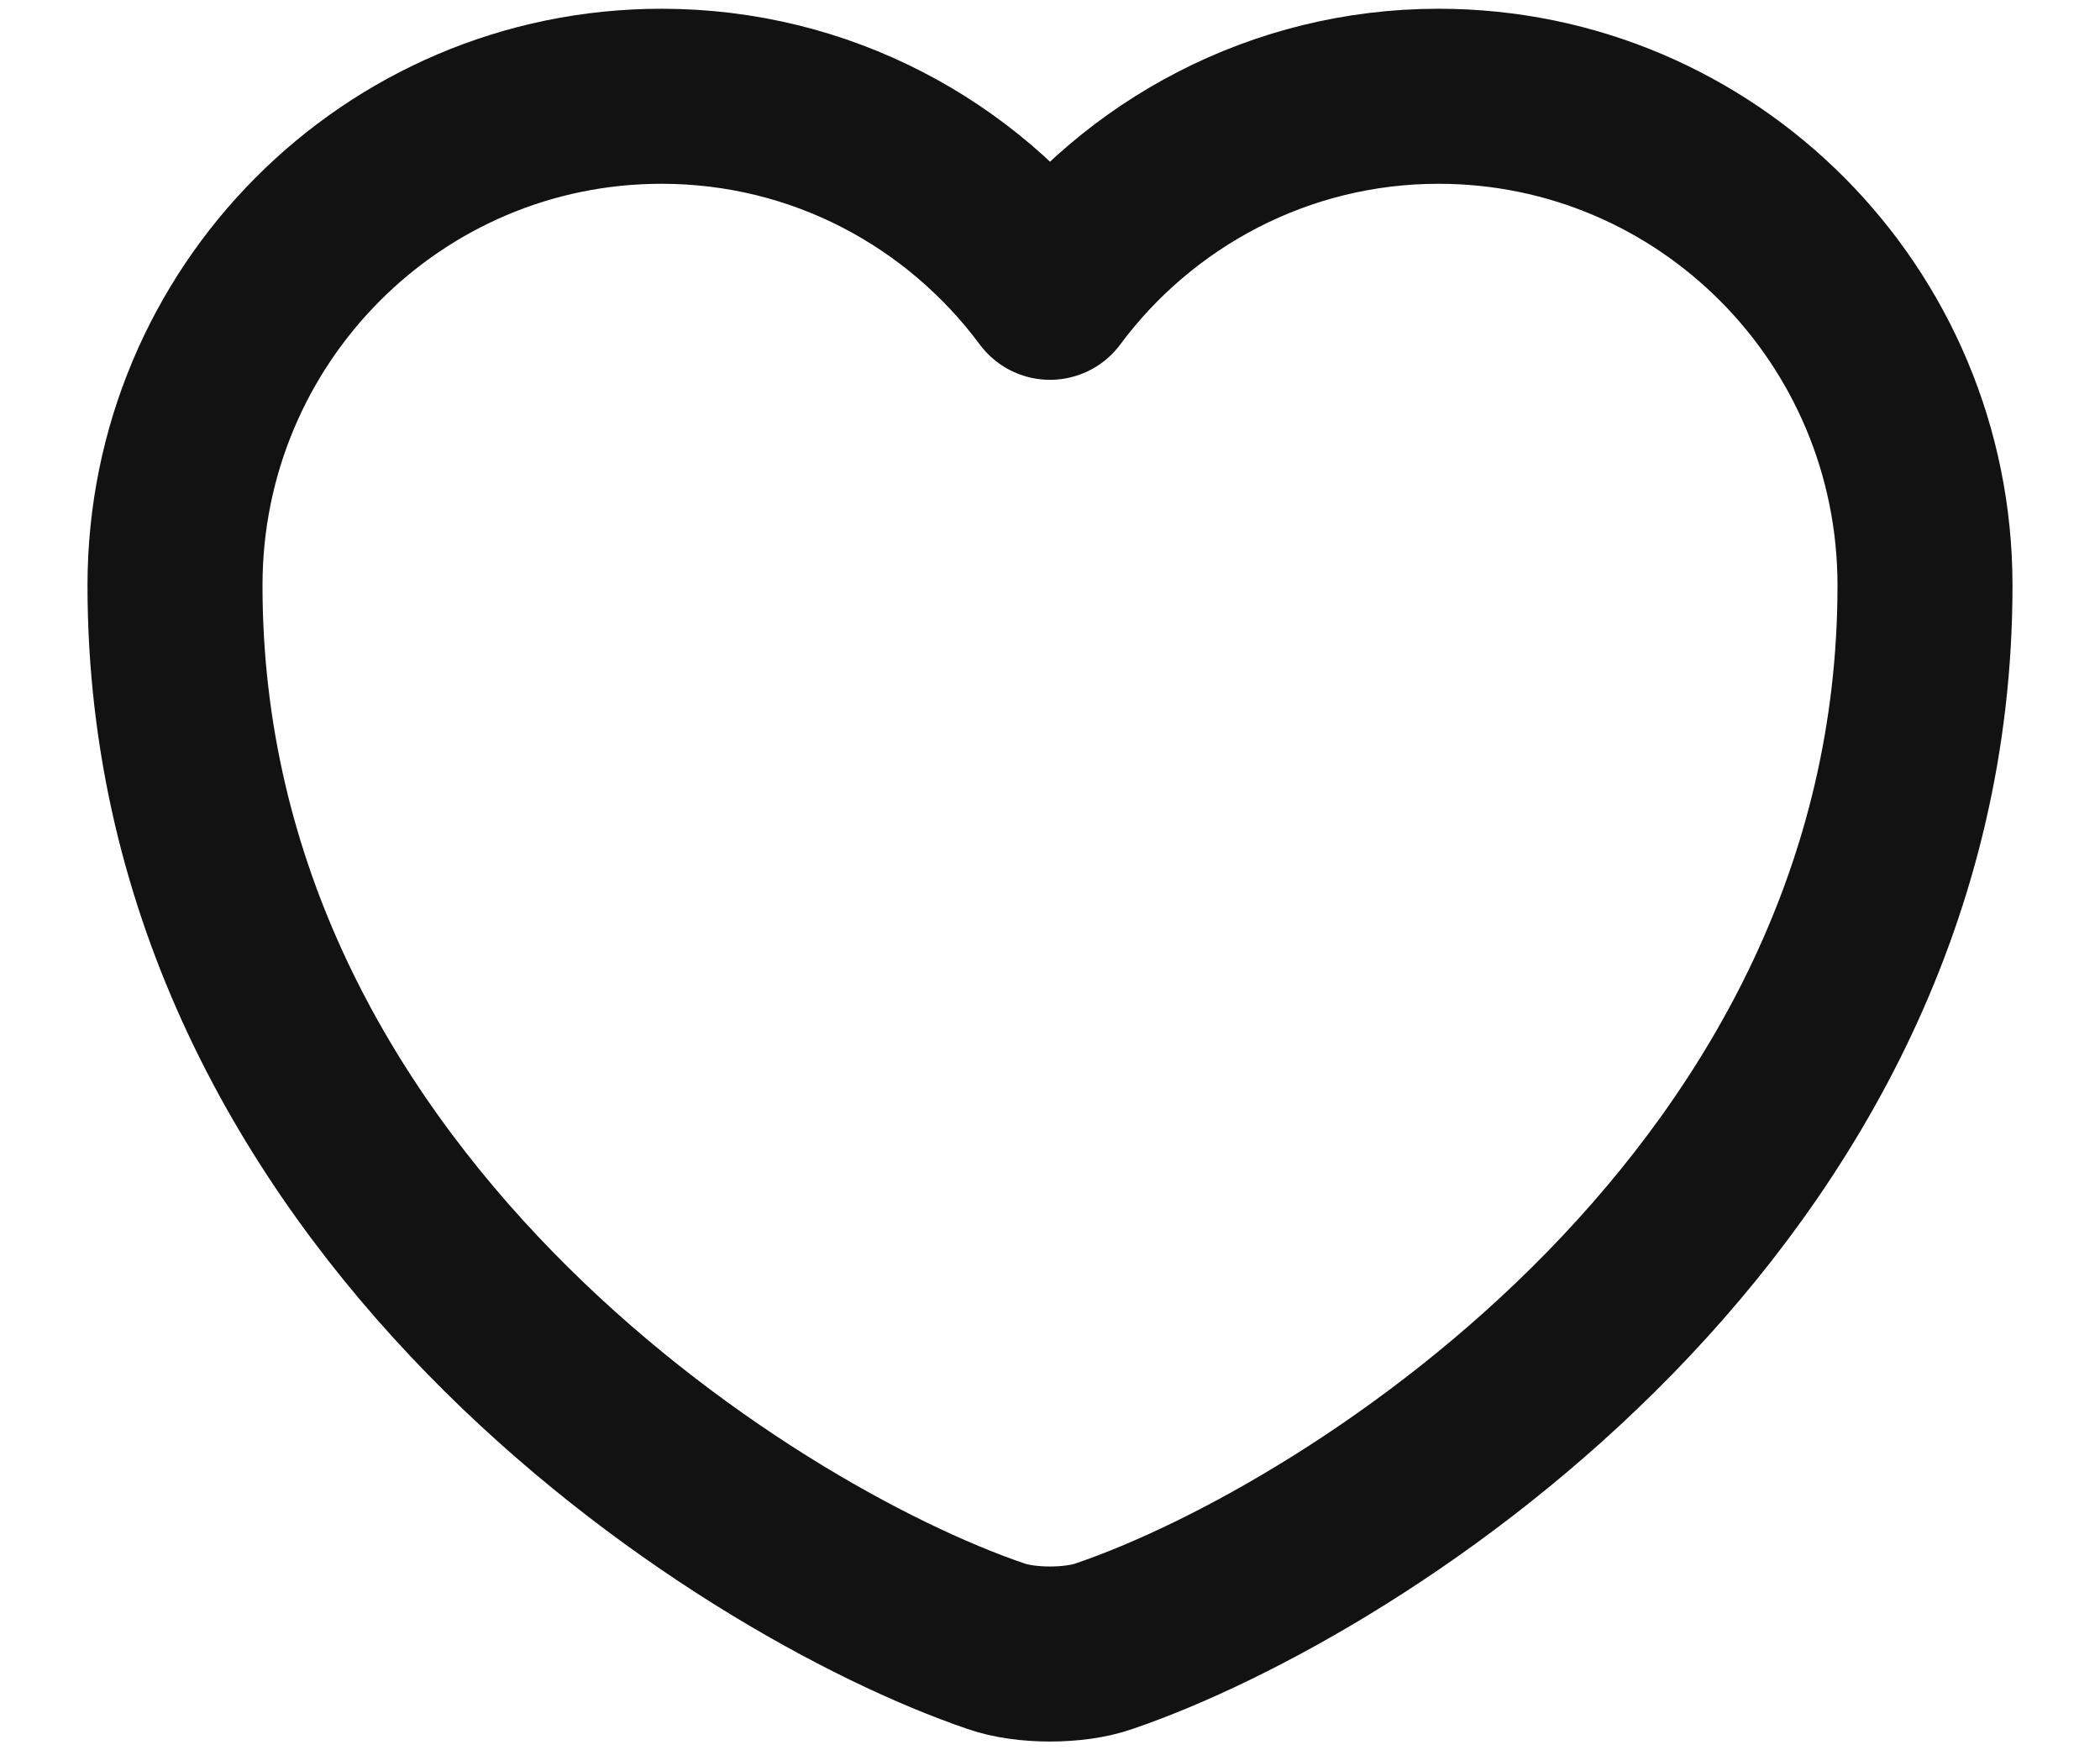 <svg width="12" height="10" viewBox="0 0 12 10" fill="none" xmlns="http://www.w3.org/2000/svg">
<path d="M6.31 9.405C6.14 9.465 5.86 9.465 5.69 9.405C4.24 8.91 1 6.845 1 3.345C1 1.8 2.245 0.55 3.78 0.55C4.69 0.55 5.495 0.99 6 1.67C6.505 0.99 7.315 0.55 8.22 0.55C9.755 0.55 11 1.8 11 3.345C11 6.845 7.76 8.91 6.31 9.405Z" stroke="#121212" stroke-linecap="round" stroke-linejoin="round"/>
</svg>
